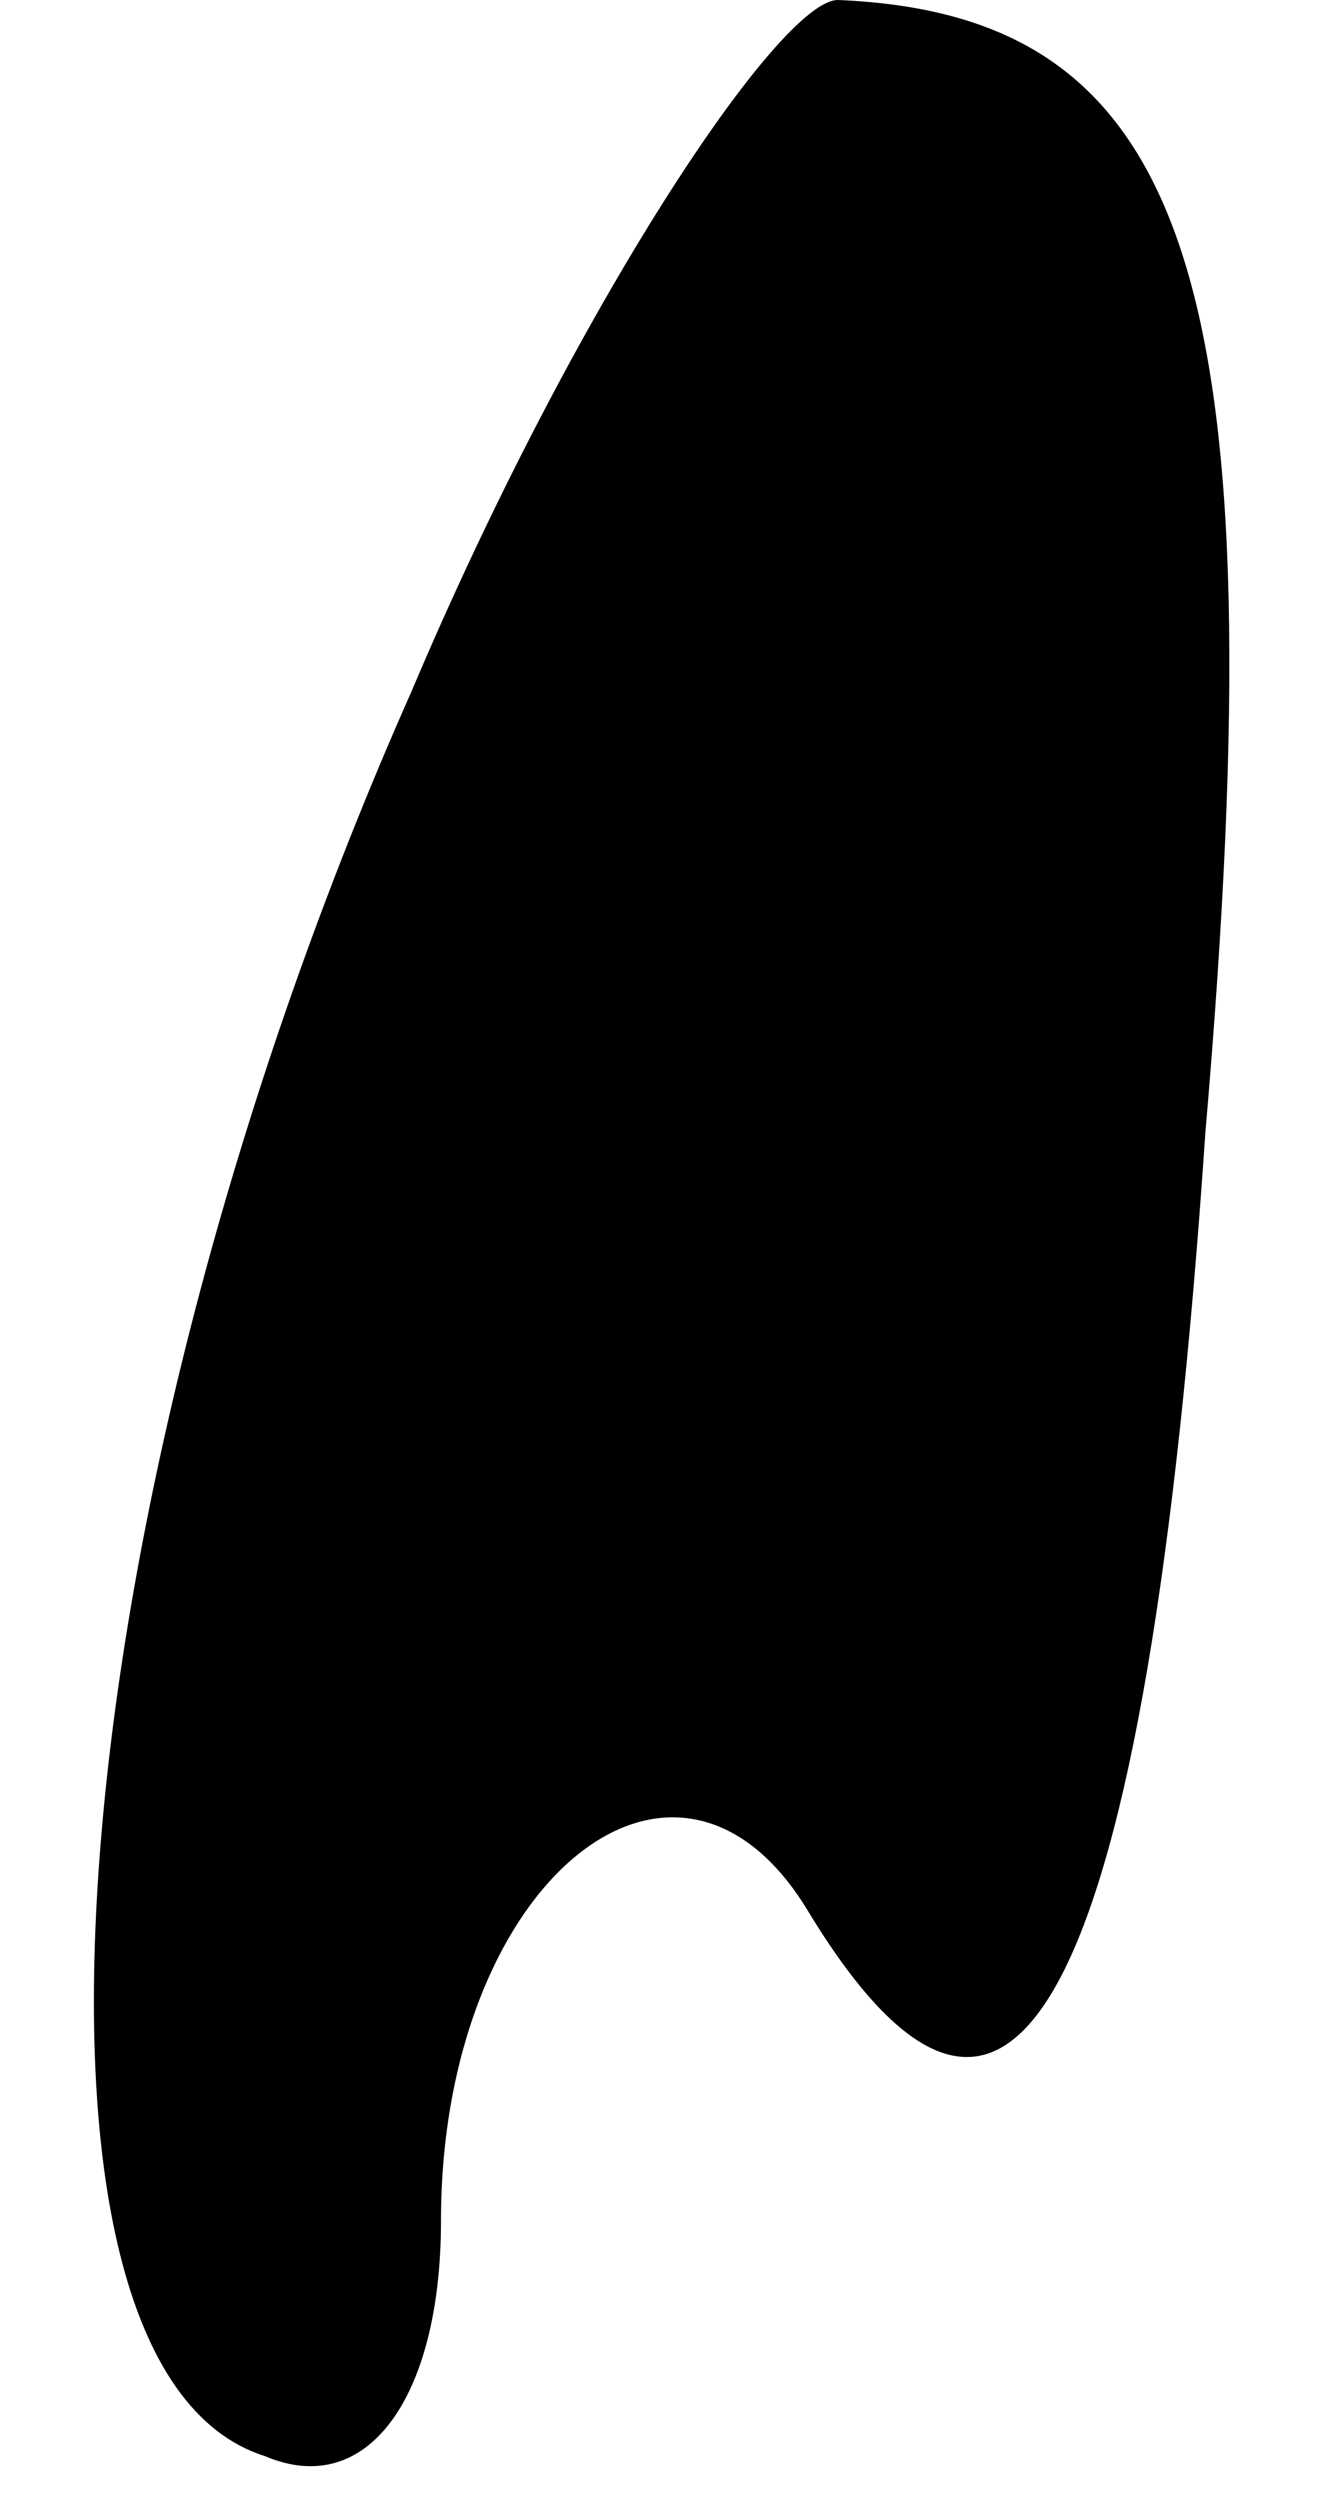 <?xml version="1.0" standalone="no"?>
<!DOCTYPE svg PUBLIC "-//W3C//DTD SVG 20010904//EN"
 "http://www.w3.org/TR/2001/REC-SVG-20010904/DTD/svg10.dtd">
<svg version="1.0" xmlns="http://www.w3.org/2000/svg"
 width="9pt" height="17pt" viewBox="0 0 9 17"
 preserveAspectRatio="xMidYMid meet">
<g transform="translate(0,17) scale(0.1,-0.1)"
fill="#000000" stroke="none">
<path fill="#000000" stroke="none" d="M28 123 c-24 -54 -29 -114 -10 -120 7
-3 12 4 12 16 0 23 16 36 25 21 14 -23 23 -6 27 53 5 58 -1 76 -25 77 -4 0
-18 -21 -29 -47z"/>
</g>
</svg>
